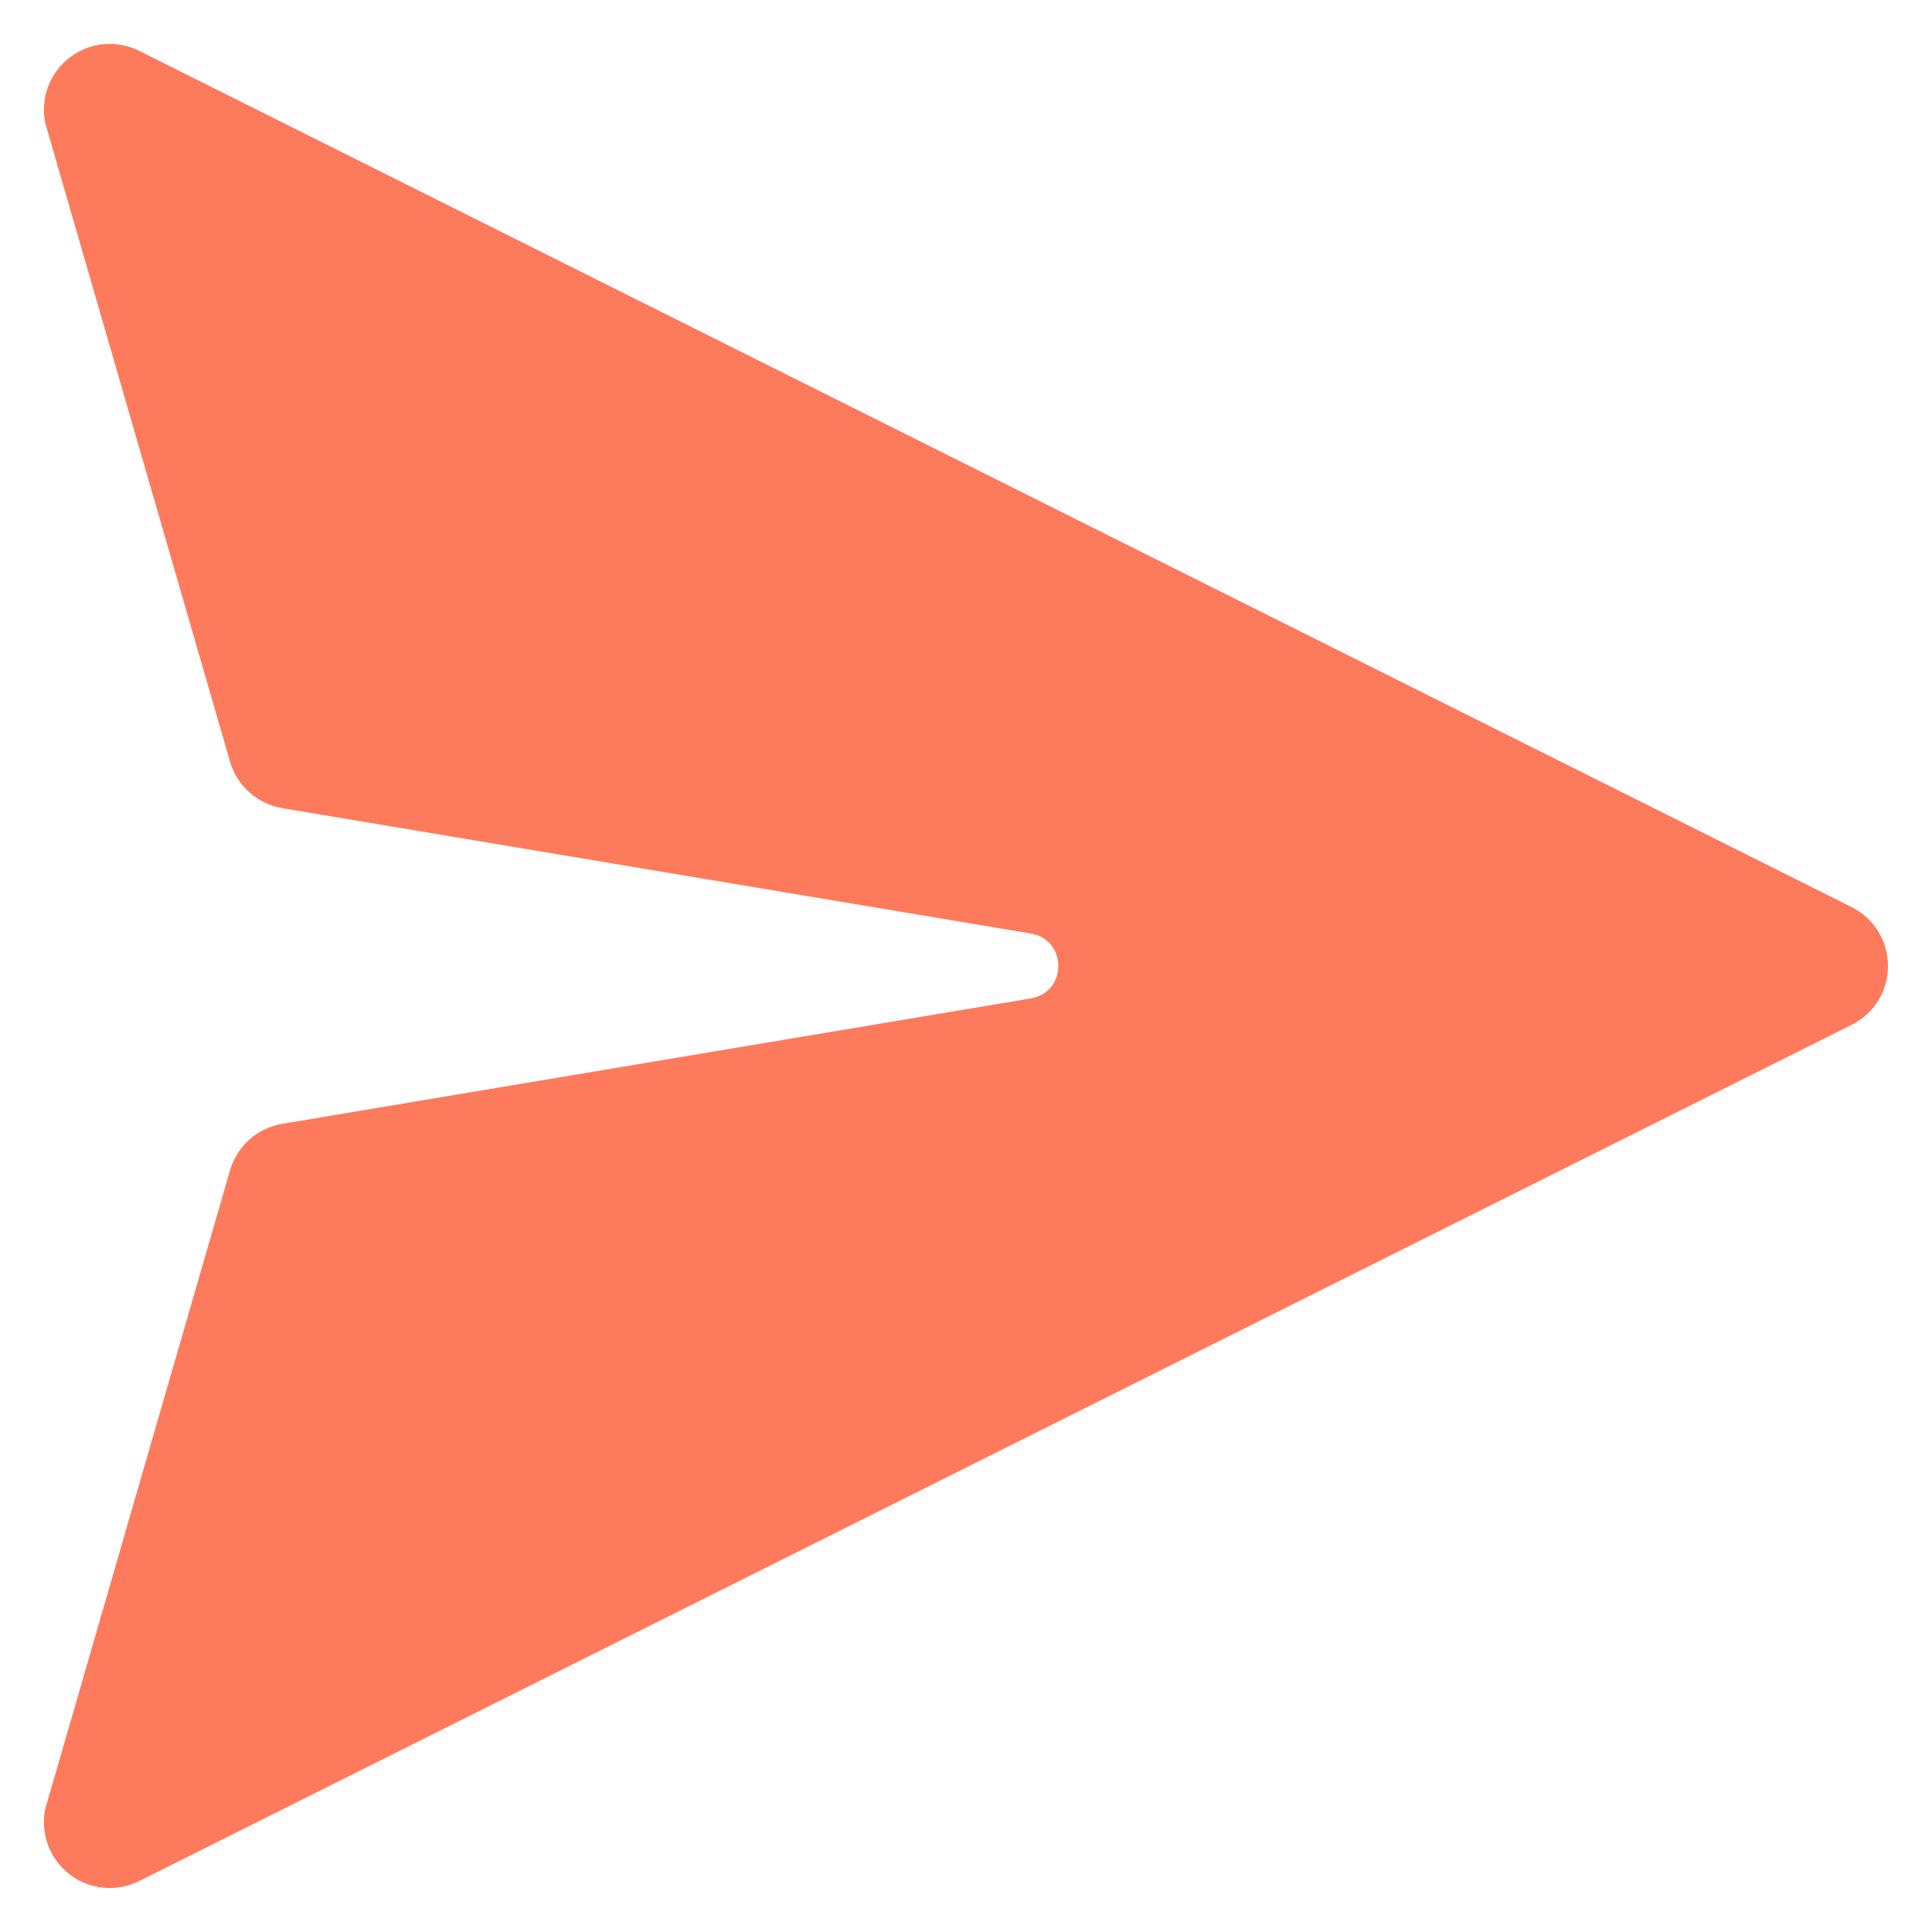 <svg width="22" height="22" viewBox="0 0 22 22" fill="none" xmlns="http://www.w3.org/2000/svg">
  <path d="M1.585 0.579C1.46 0.516 1.319 0.49 1.18 0.503C1.04 0.517 0.907 0.569 0.795 0.654C0.683 0.739 0.598 0.854 0.548 0.985C0.499 1.116 0.487 1.259 0.514 1.397L2.619 8.672C2.658 8.807 2.735 8.929 2.84 9.023C2.946 9.117 3.075 9.179 3.214 9.203L11.749 10.632C12.152 10.712 12.152 11.288 11.749 11.367L3.214 12.797C3.075 12.82 2.946 12.883 2.84 12.976C2.735 13.07 2.658 13.192 2.619 13.328L0.514 20.603C0.487 20.74 0.499 20.883 0.548 21.014C0.598 21.146 0.683 21.26 0.795 21.346C0.907 21.431 1.04 21.483 1.18 21.496C1.319 21.509 1.46 21.483 1.585 21.42L21.085 11.67C21.21 11.608 21.314 11.512 21.388 11.394C21.461 11.275 21.499 11.139 21.499 11C21.499 10.861 21.461 10.724 21.388 10.606C21.314 10.487 21.21 10.392 21.085 10.329L1.585 0.579Z" fill="#FD7B5C"/>
</svg>
